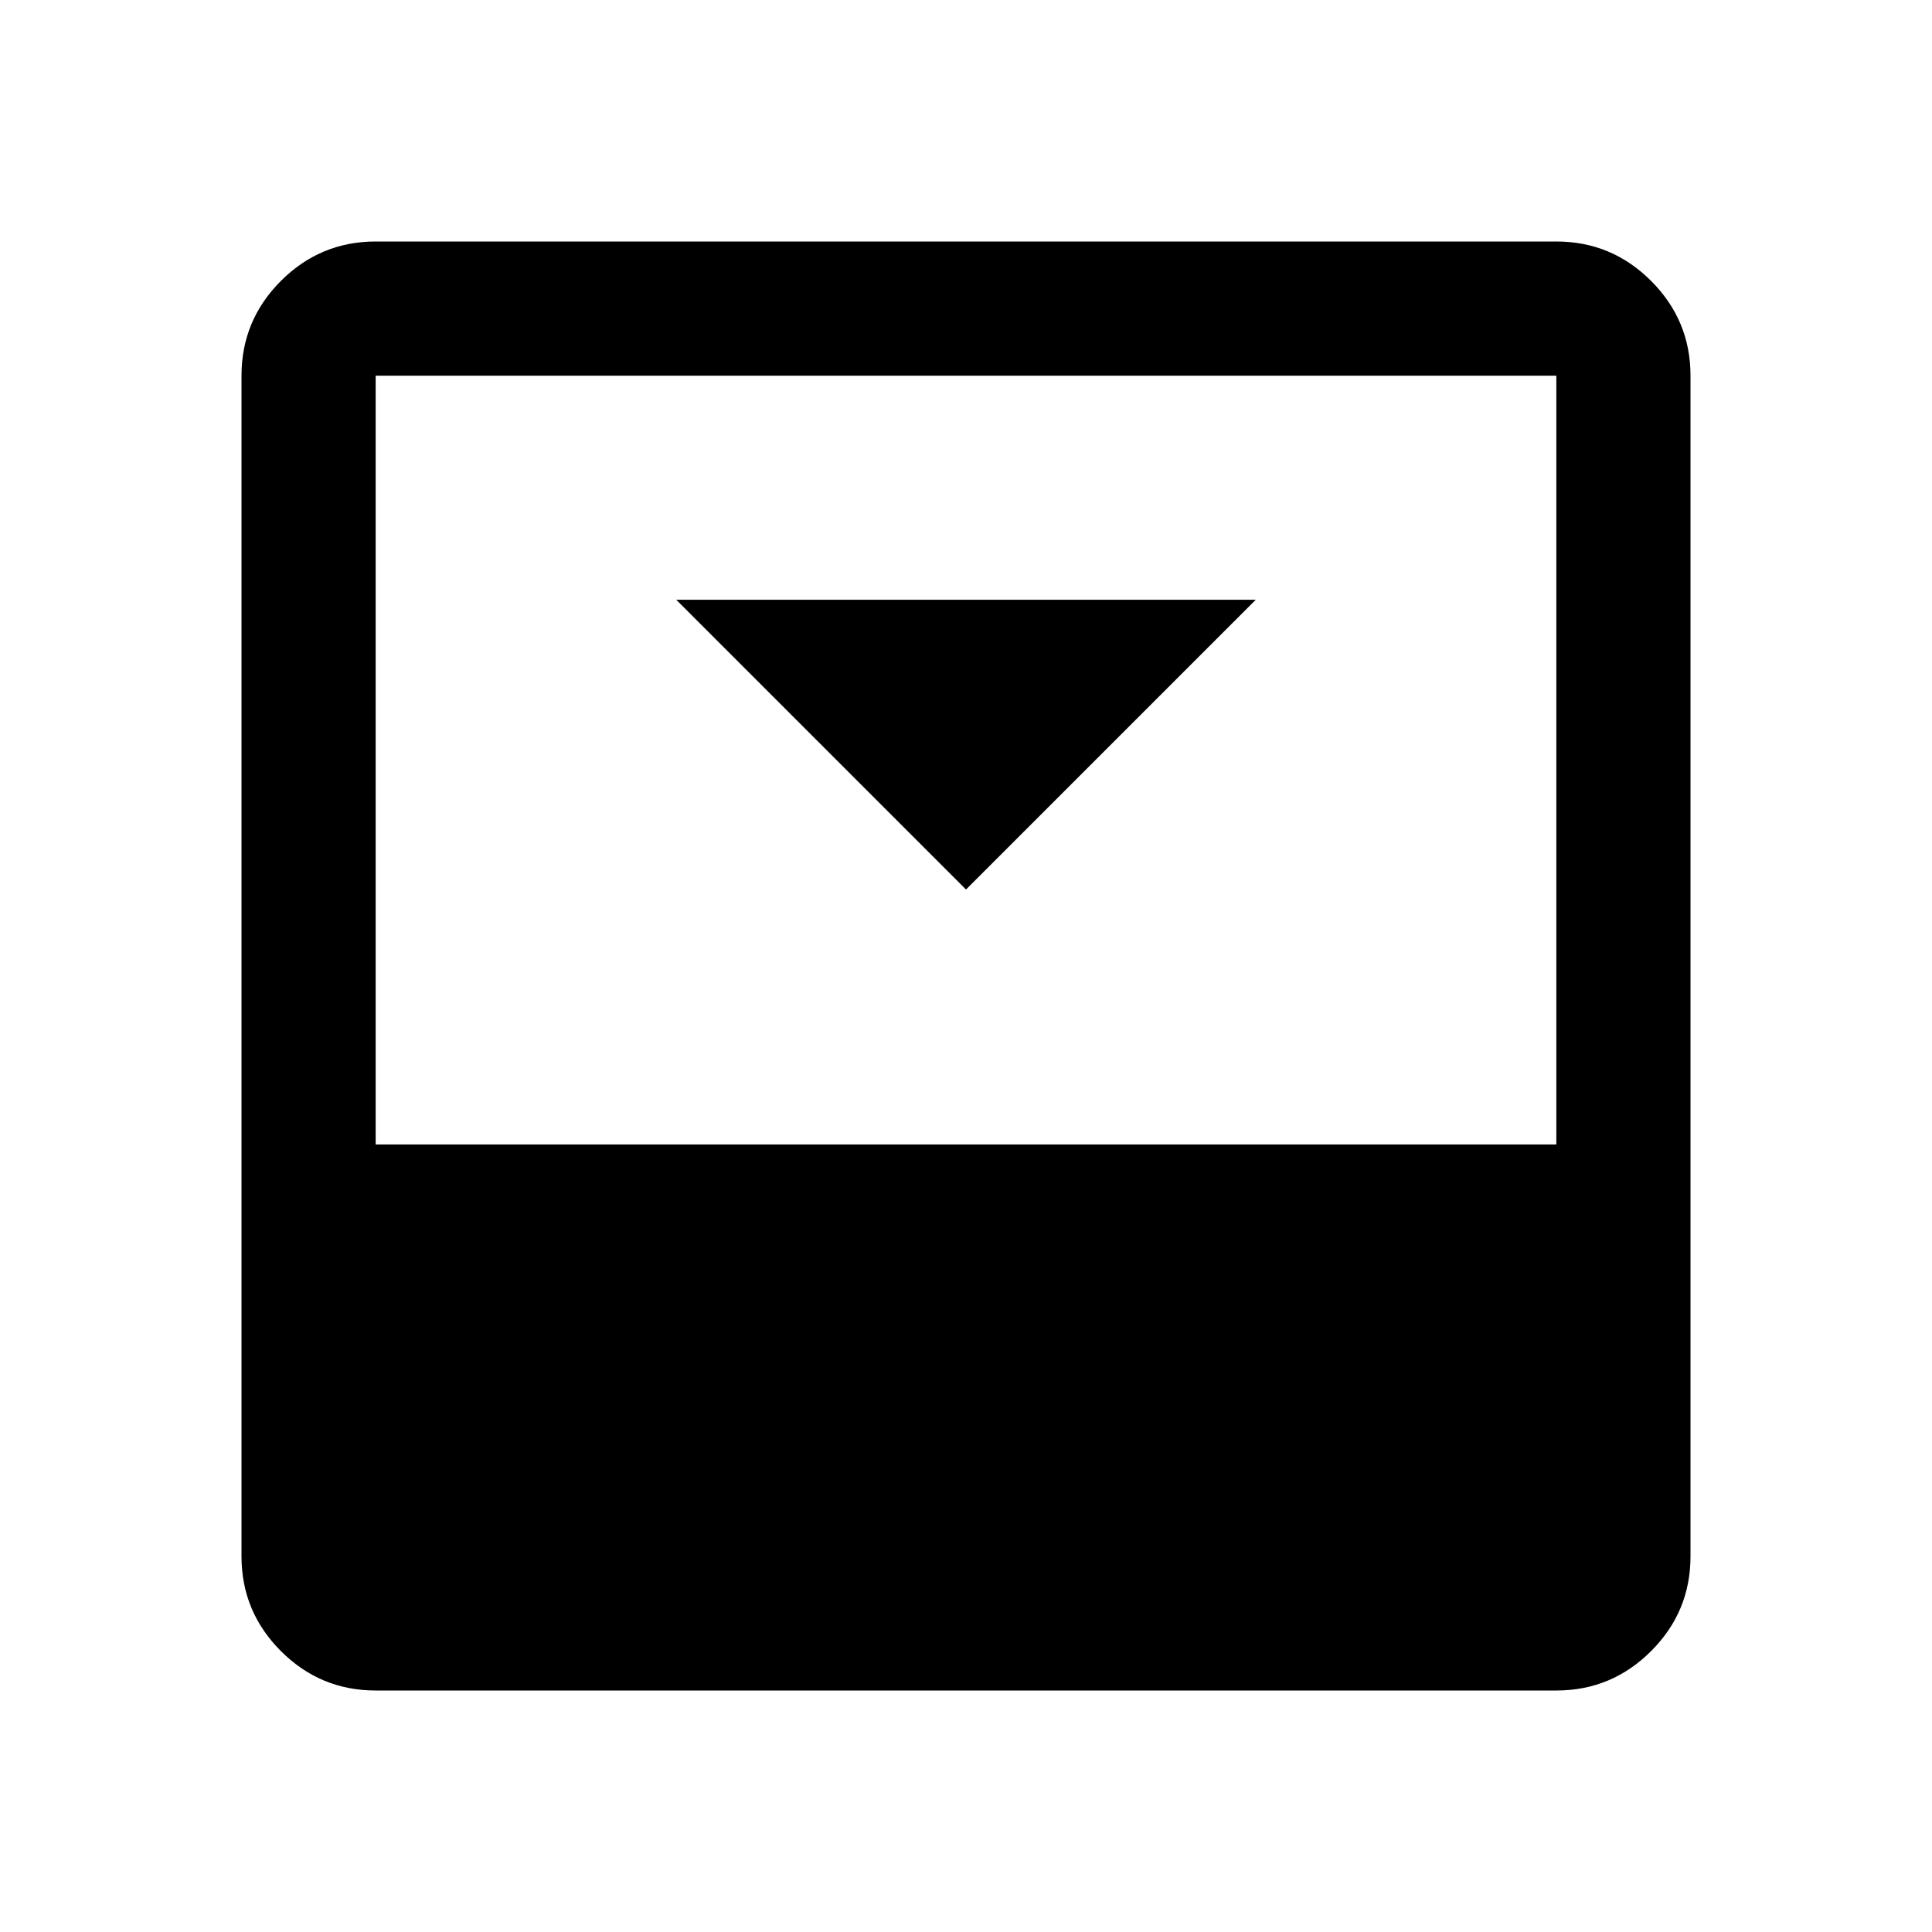 <svg xmlns="http://www.w3.org/2000/svg" height="40" viewBox="0 96 960 960" width="40"><path d="M480 537.999 624 394H336l144 143.999ZM773.334 216q27.5 0 47.083 19.583T840 282.666v586.668q0 27.5-19.583 47.083T773.334 936H186.666q-27.5 0-47.083-19.583T120 869.334V282.666q0-27.5 19.583-47.083T186.666 216h586.668Zm0 448.667V282.666H186.666v382.001h586.668Z"/></svg>